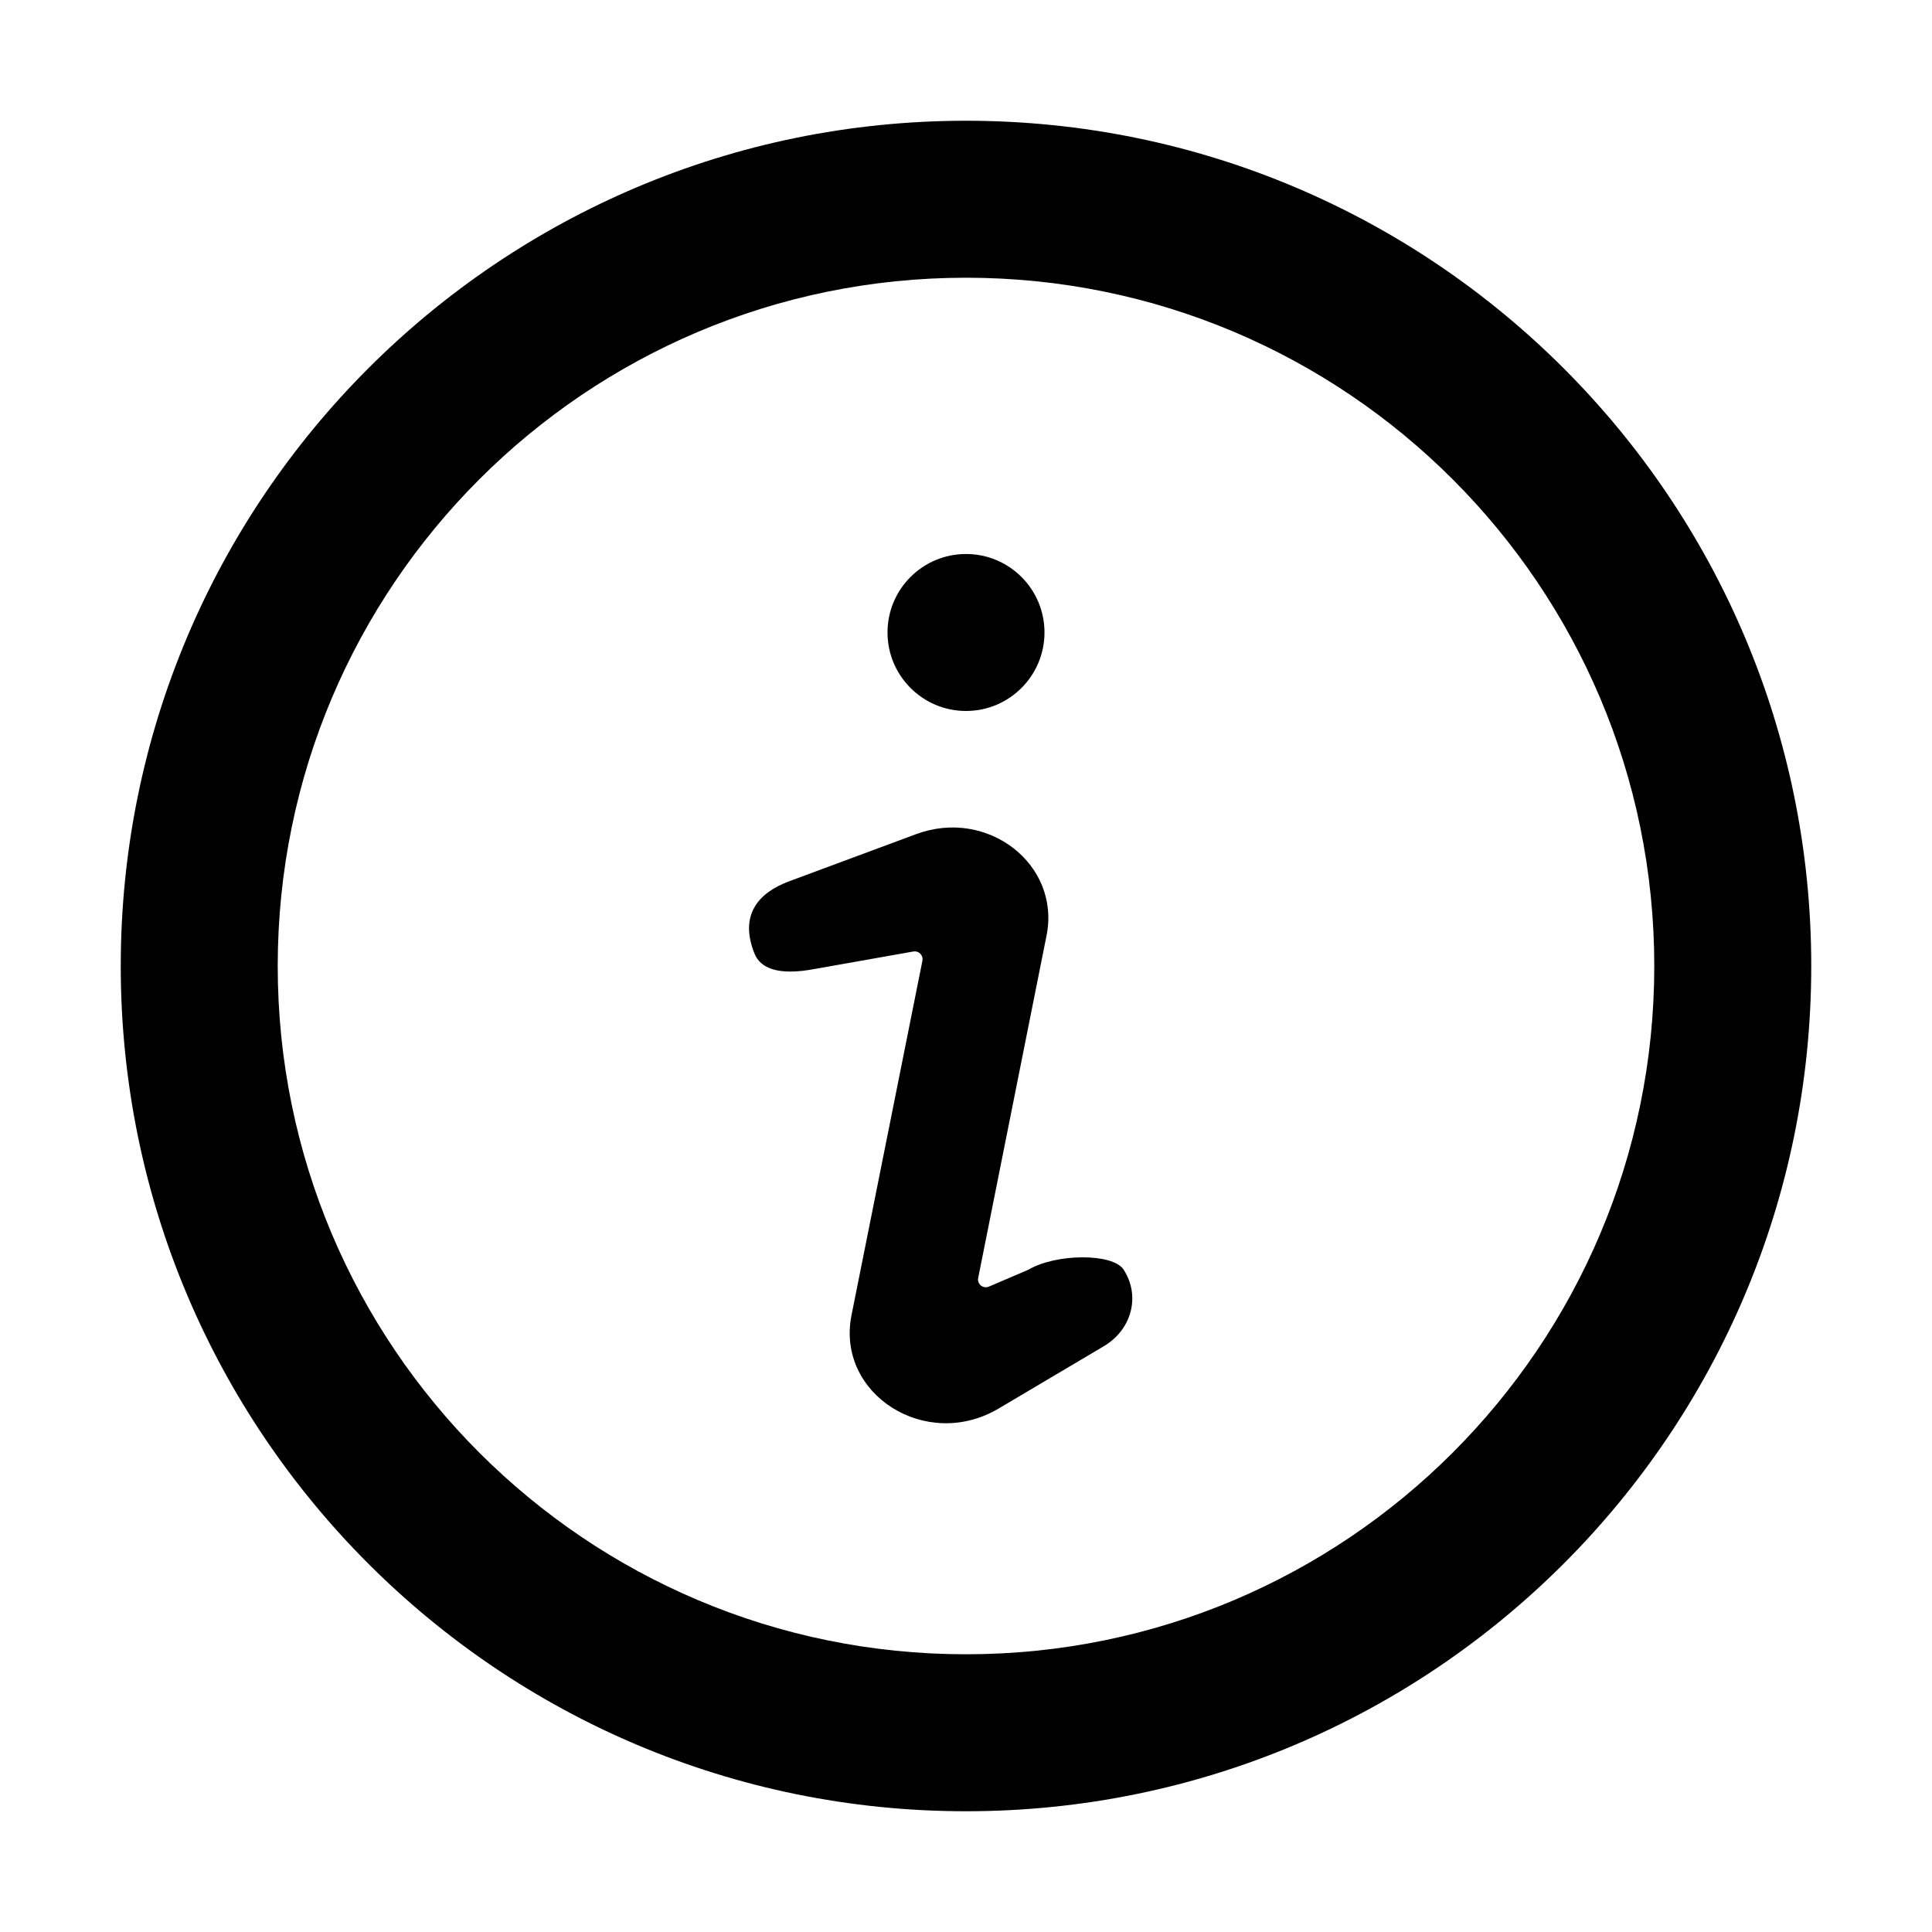 <svg xmlns="http://www.w3.org/2000/svg" width="16" height="16" viewBox="0 0 16 16"><path fill-rule="evenodd" d="M8 13.7C11.148 13.7 13.7 11.148 13.7 8C13.7 4.852 11.148 2.3 8 2.3C4.852 2.3 2.3 4.852 2.3 8C2.3 11.148 4.852 13.7 8 13.7ZM8 15C11.866 15 15 11.866 15 8C15 4.134 11.866 1 8 1C4.134 1 1 4.134 1 8C1 11.866 4.134 15 8 15ZM8.65 5.238C8.65 5.596 8.359 5.888 8 5.888C7.641 5.888 7.35 5.596 7.35 5.238C7.35 4.879 7.641 4.588 8 4.588C8.359 4.588 8.65 4.879 8.65 5.238ZM7.564 7.88C7.609 7.872 7.648 7.912 7.639 7.957L7.052 10.891C6.921 11.545 7.669 12.021 8.27 11.665L9.141 11.149C9.371 11.013 9.448 10.735 9.305 10.514C9.215 10.377 8.745 10.38 8.515 10.516L8.19 10.655C8.142 10.676 8.09 10.634 8.101 10.583L8.667 7.748C8.785 7.159 8.179 6.688 7.587 6.908L6.534 7.299C6.282 7.393 6.12 7.576 6.248 7.896C6.295 8.015 6.437 8.085 6.756 8.023L7.564 7.88Z" clip-rule="evenodd"/></svg>
